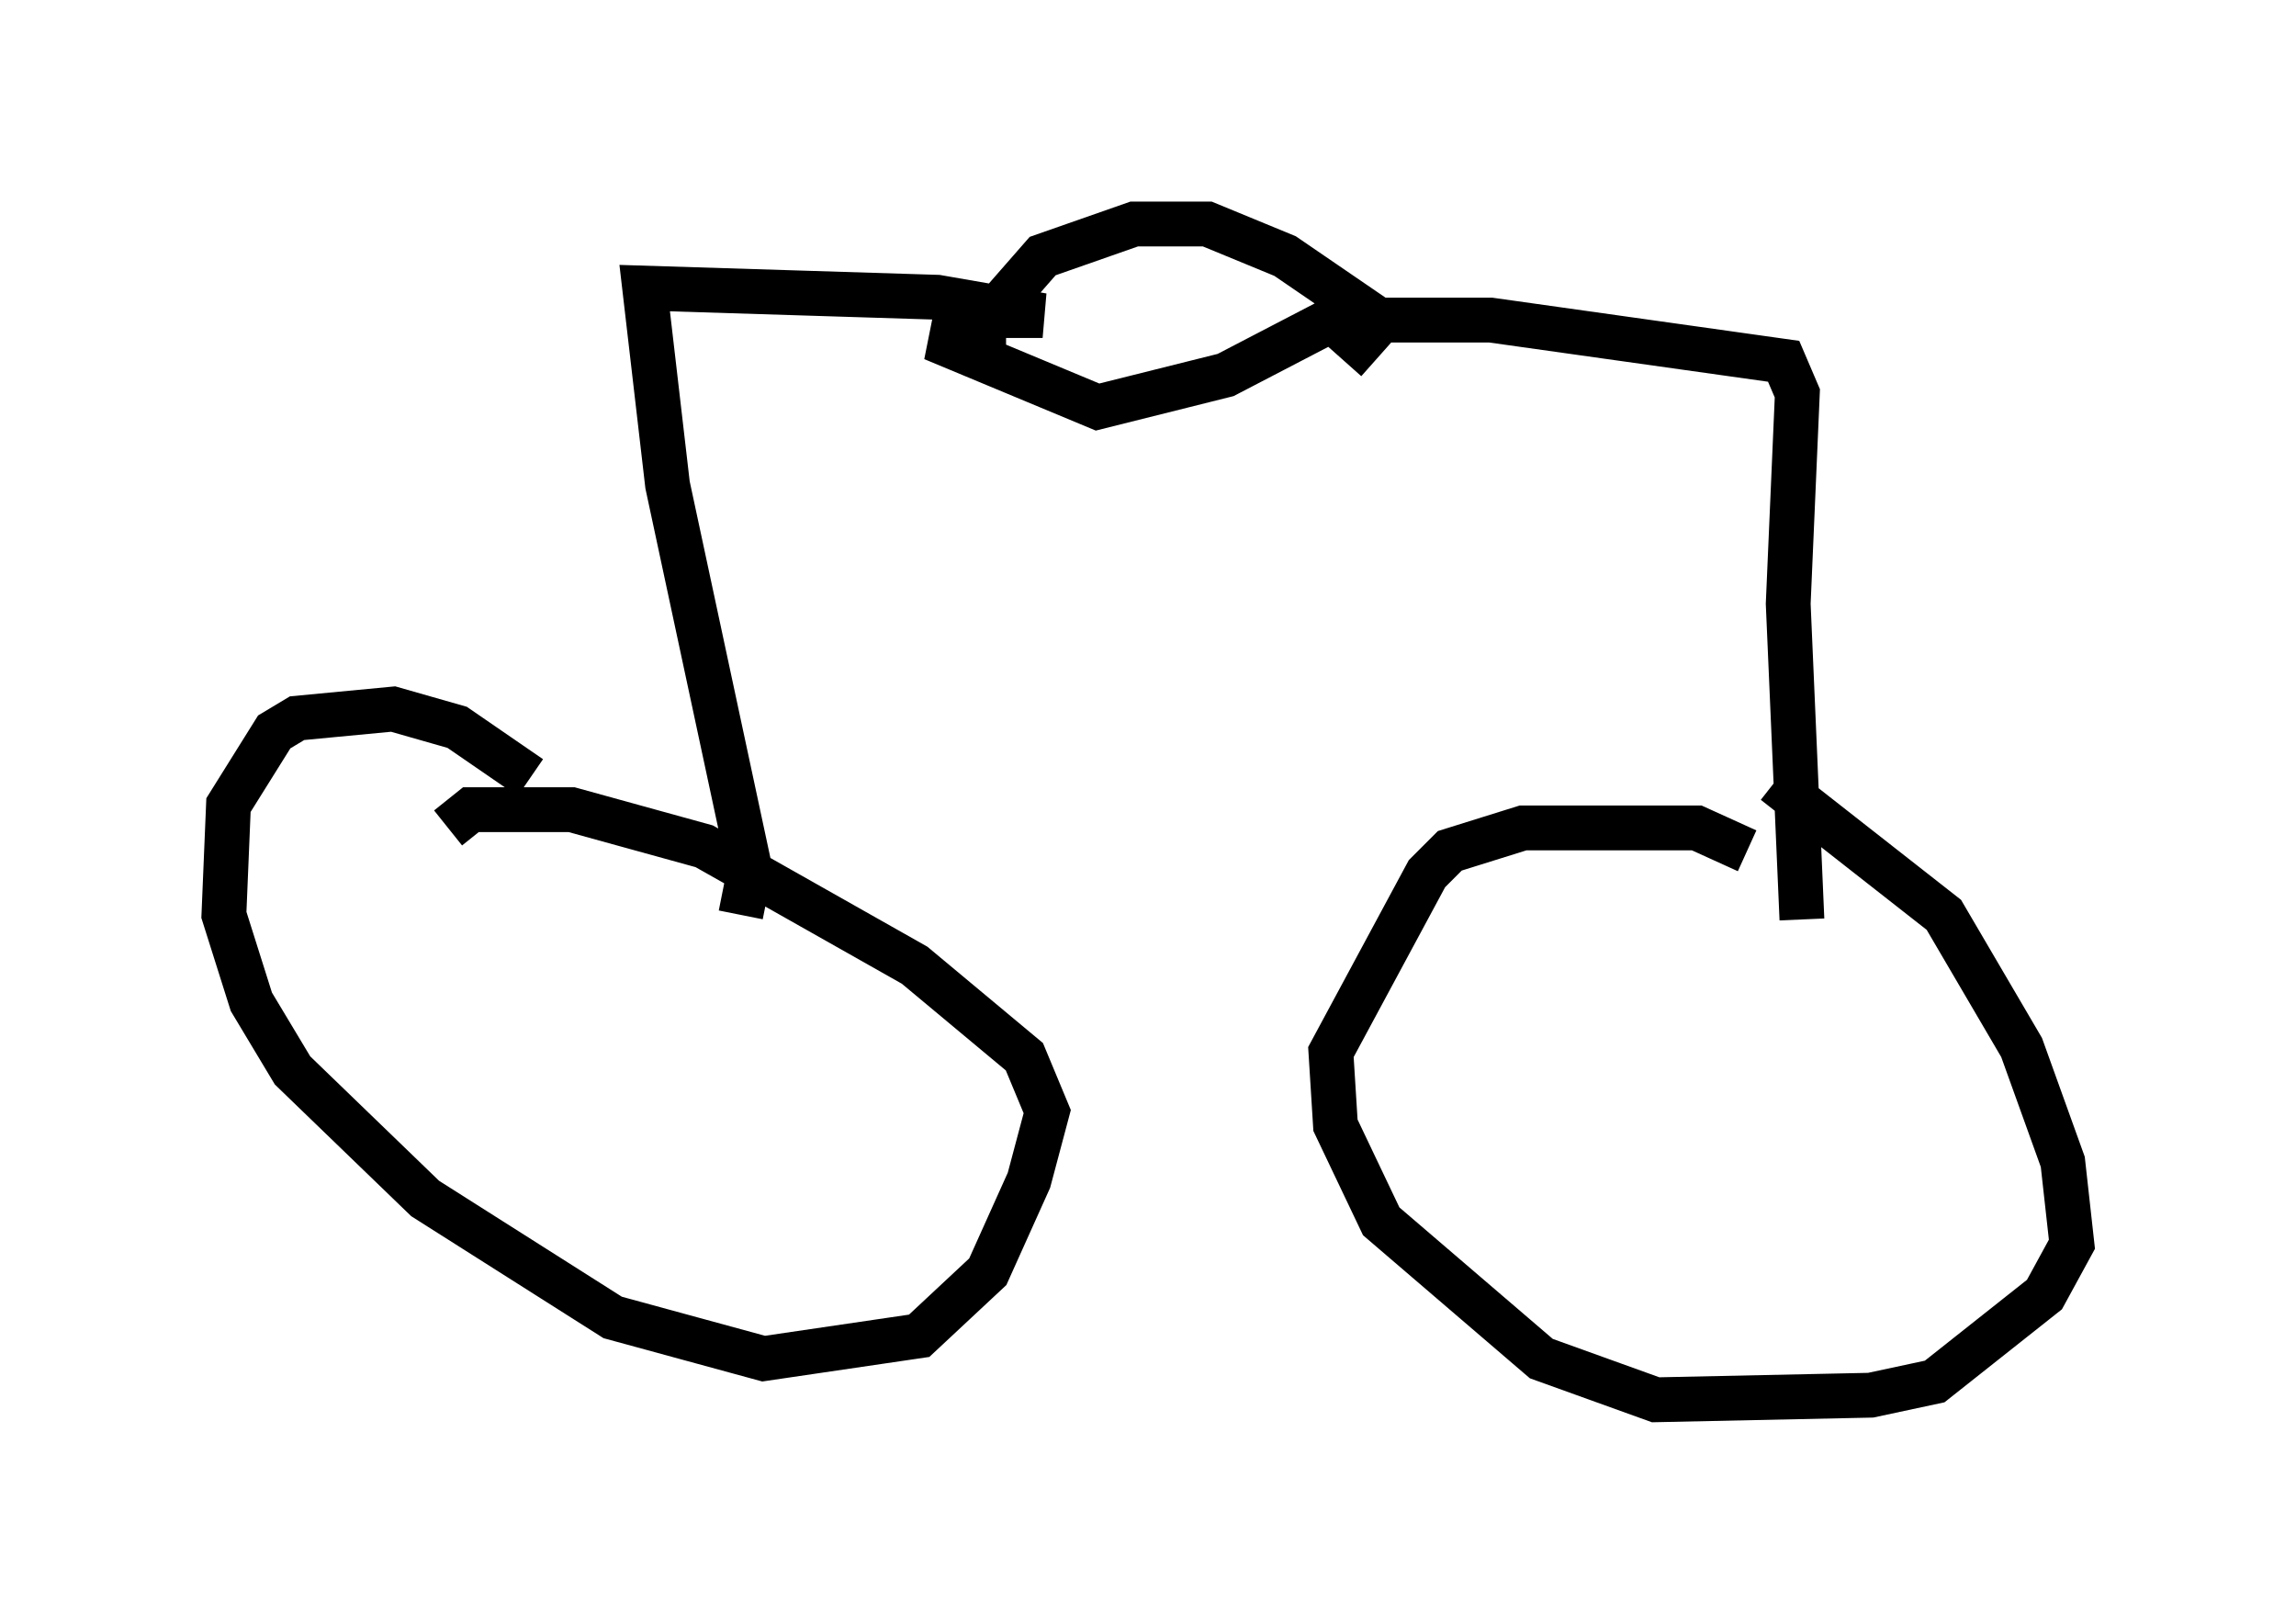 <?xml version="1.0" encoding="utf-8" ?>
<svg baseProfile="full" height="36.236" version="1.1" width="51.242" xmlns="http://www.w3.org/2000/svg" xmlns:ev="http://www.w3.org/2001/xml-events" xmlns:xlink="http://www.w3.org/1999/xlink"><defs /><rect fill="white" height="36.236" width="51.242" x="0" y="0" /><path d="M38.177, 17.658 m1.429, -0.204 l3.777, 2.96 1.735, 2.96 l0.919, 2.552 0.204, 1.838 l-0.613, 1.123 -2.45, 1.94 l-1.429, 0.306 -4.798, 0.102 l-2.552, -0.919 -3.573, -3.063 l-1.021, -2.144 -0.102, -1.633 l2.144, -3.981 0.51, -0.51 l1.633, -0.51 3.879, 0.0 l1.123, 0.51 m-28.992, -0.51 l0.51, -0.408 2.246, 0.0 l2.96, 0.817 4.696, 2.654 l2.45, 2.042 0.51, 1.225 l-0.408, 1.531 -0.919, 2.042 l-1.531, 1.429 -3.471, 0.51 l-3.369, -0.919 -4.185, -2.654 l-2.96, -2.858 -0.919, -1.531 l-0.613, -1.94 0.102, -2.45 l1.021, -1.633 0.51, -0.306 l2.144, -0.204 1.429, 0.408 l1.633, 1.123 m4.696, 2.96 l0.0, 0.0 m0.0, 0.102 l0.204, -1.021 -1.838, -8.575 l-0.51, -4.39 6.533, 0.204 l2.348, 0.408 -0.51, 0.0 l-0.204, -0.51 0.715, -0.817 l2.042, -0.715 1.633, 0.0 l1.735, 0.715 1.94, 1.327 l-0.715, 0.0 -2.552, 1.327 l-2.858, 0.715 -3.675, -1.531 l1.633, 0.0 m7.554, 0.51 l0.817, -0.919 2.45, 0.0 l6.533, 0.919 0.306, 0.715 l-0.204, 4.696 0.306, 7.044 " fill="none" stroke="black" stroke-width="1" /></svg>